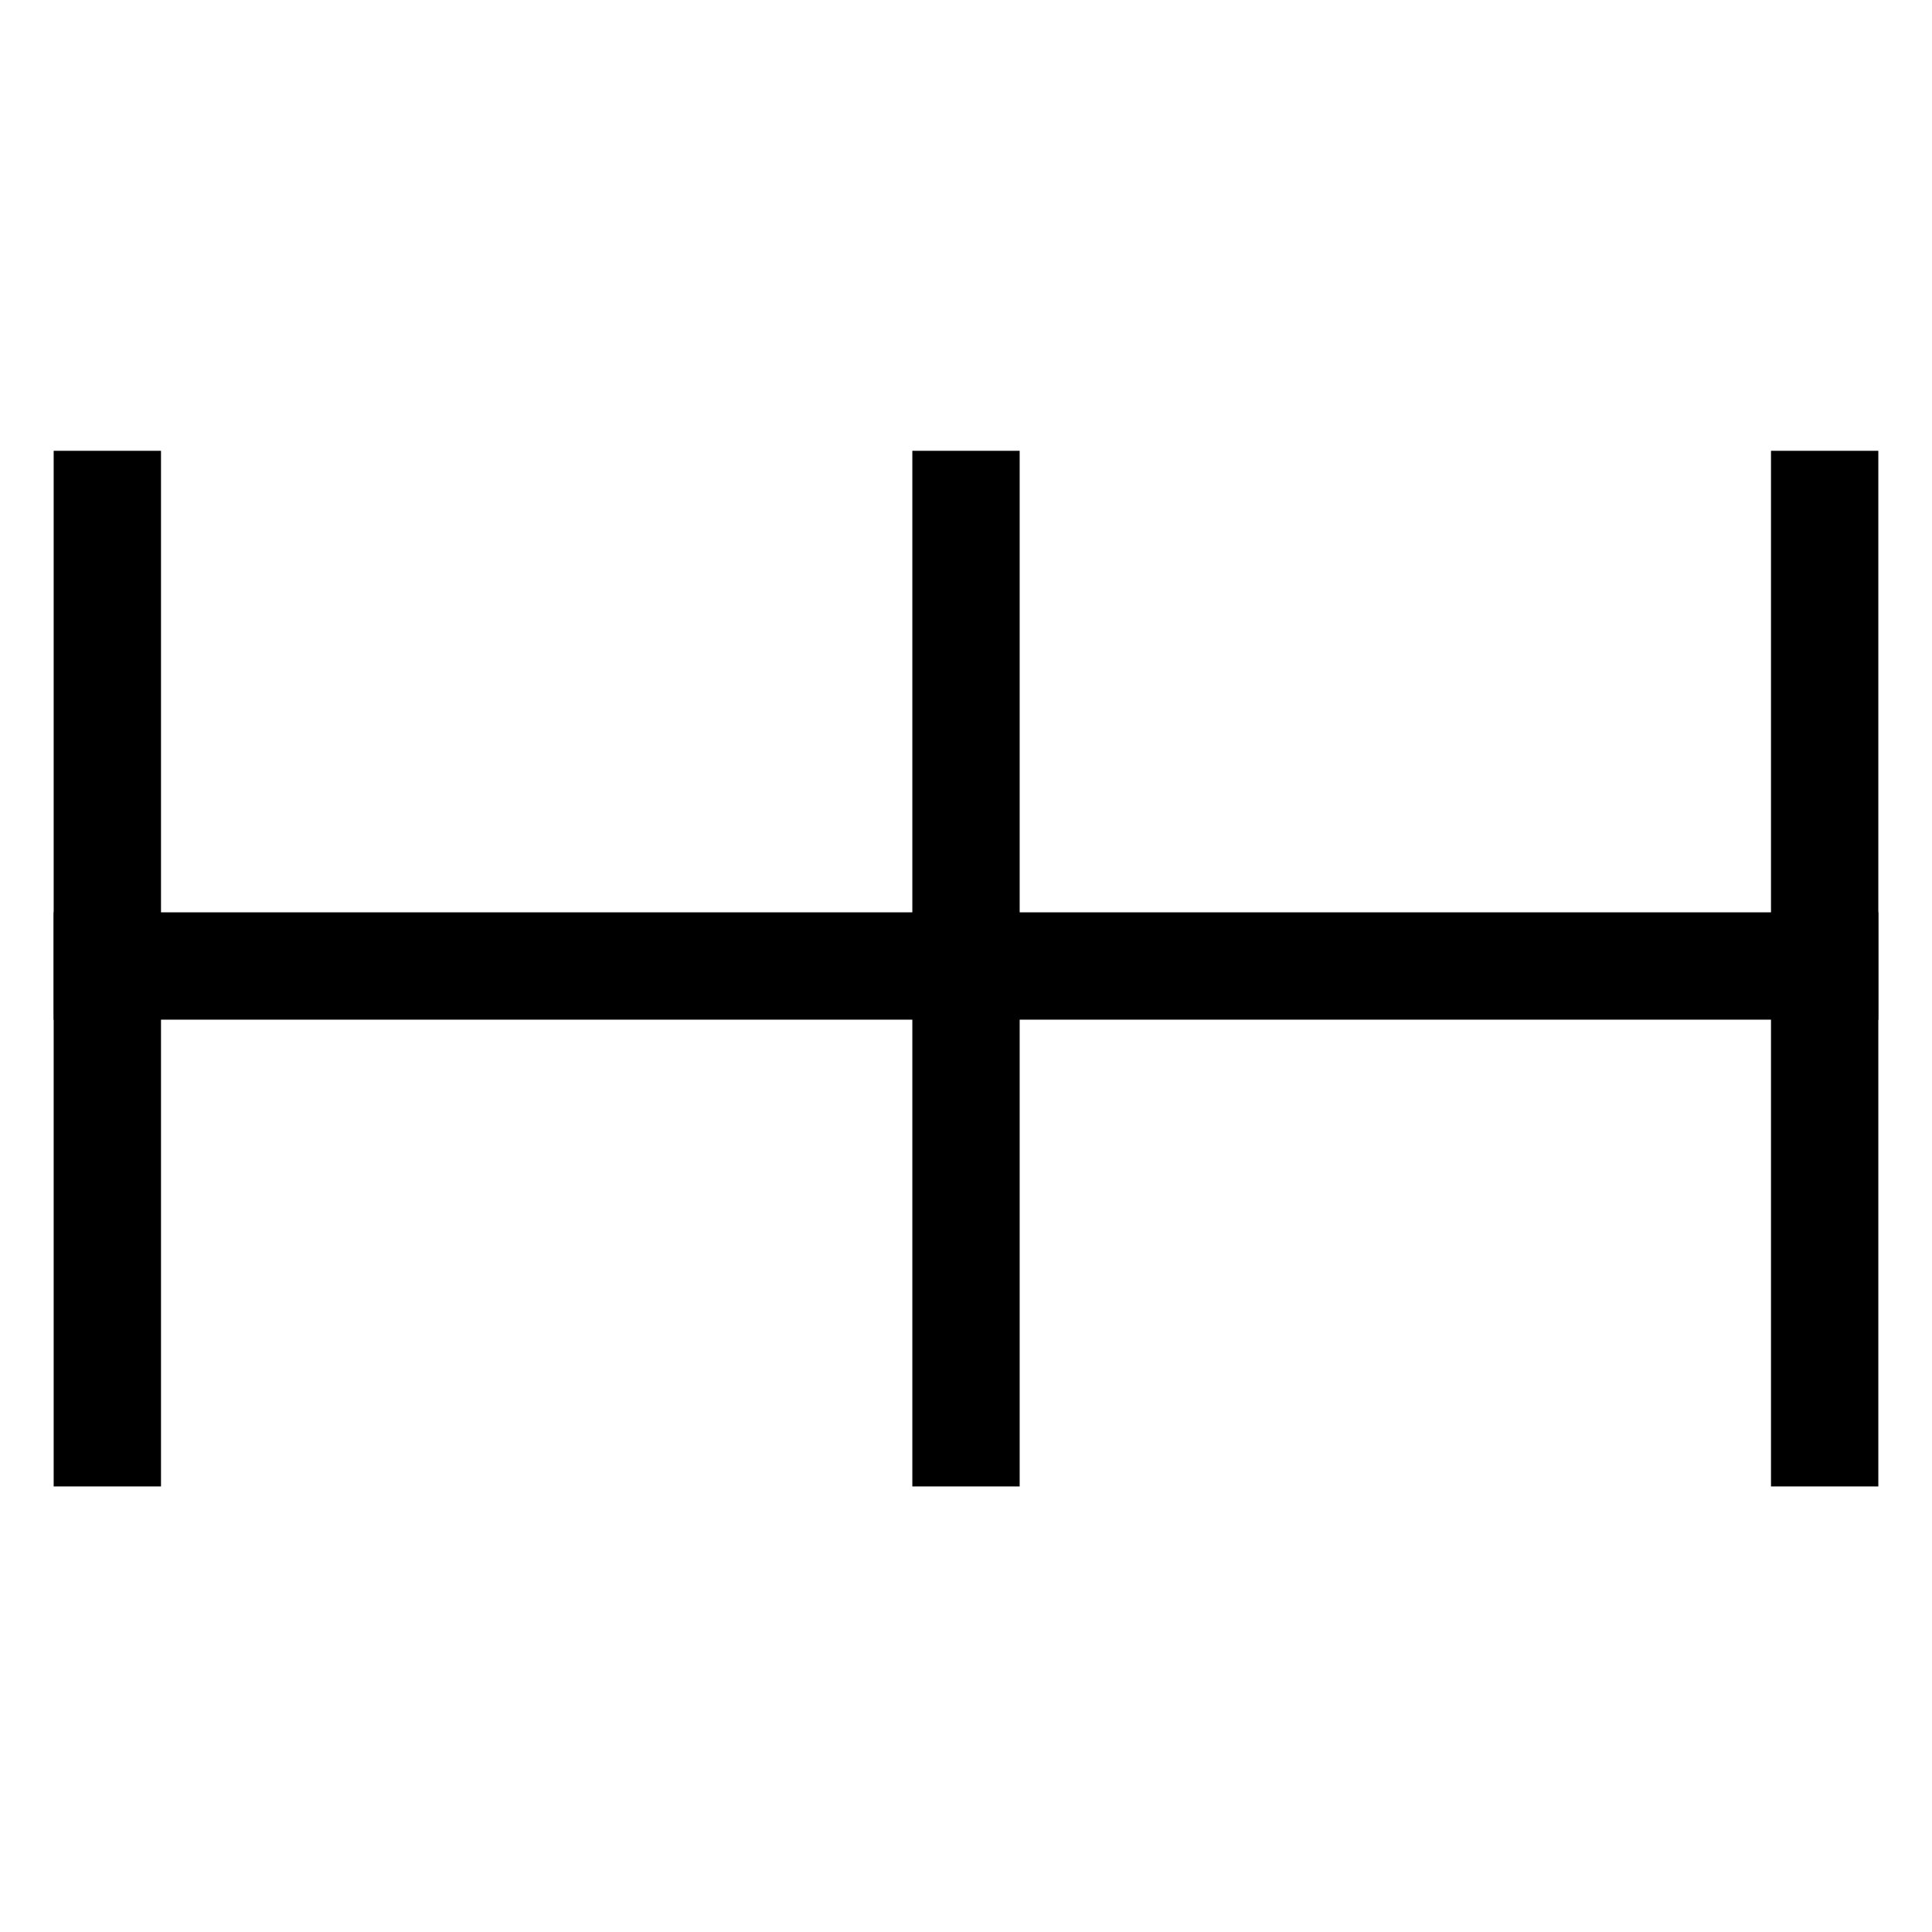 <?xml version="1.0" encoding="UTF-8"?>
<svg width="180px" height="180px" viewBox="0 0 180 180" version="1.1" xmlns="http://www.w3.org/2000/svg" xmlns:xlink="http://www.w3.org/1999/xlink">
    <!-- Generator: Sketch 43.1 (39012) - http://www.bohemiancoding.com/sketch -->
    <title>Spacing</title>
    <desc>Created with Sketch.</desc>
    <defs></defs>
    <g id="Page-1" stroke="none" stroke-width="1" fill="none" fill-rule="evenodd" stroke-linecap="square">
        <g id="Spacing" stroke="#000000" stroke-width="10">
            <path d="M10,90 L170,90" id="Line"></path>
            <path d="M10,133.488 L10,47" id="Line"></path>
            <path d="M170,133.488 L170,47" id="Line"></path>
            <path d="M90,133.488 L90,47" id="Line"></path>
        </g>
    </g>
</svg>